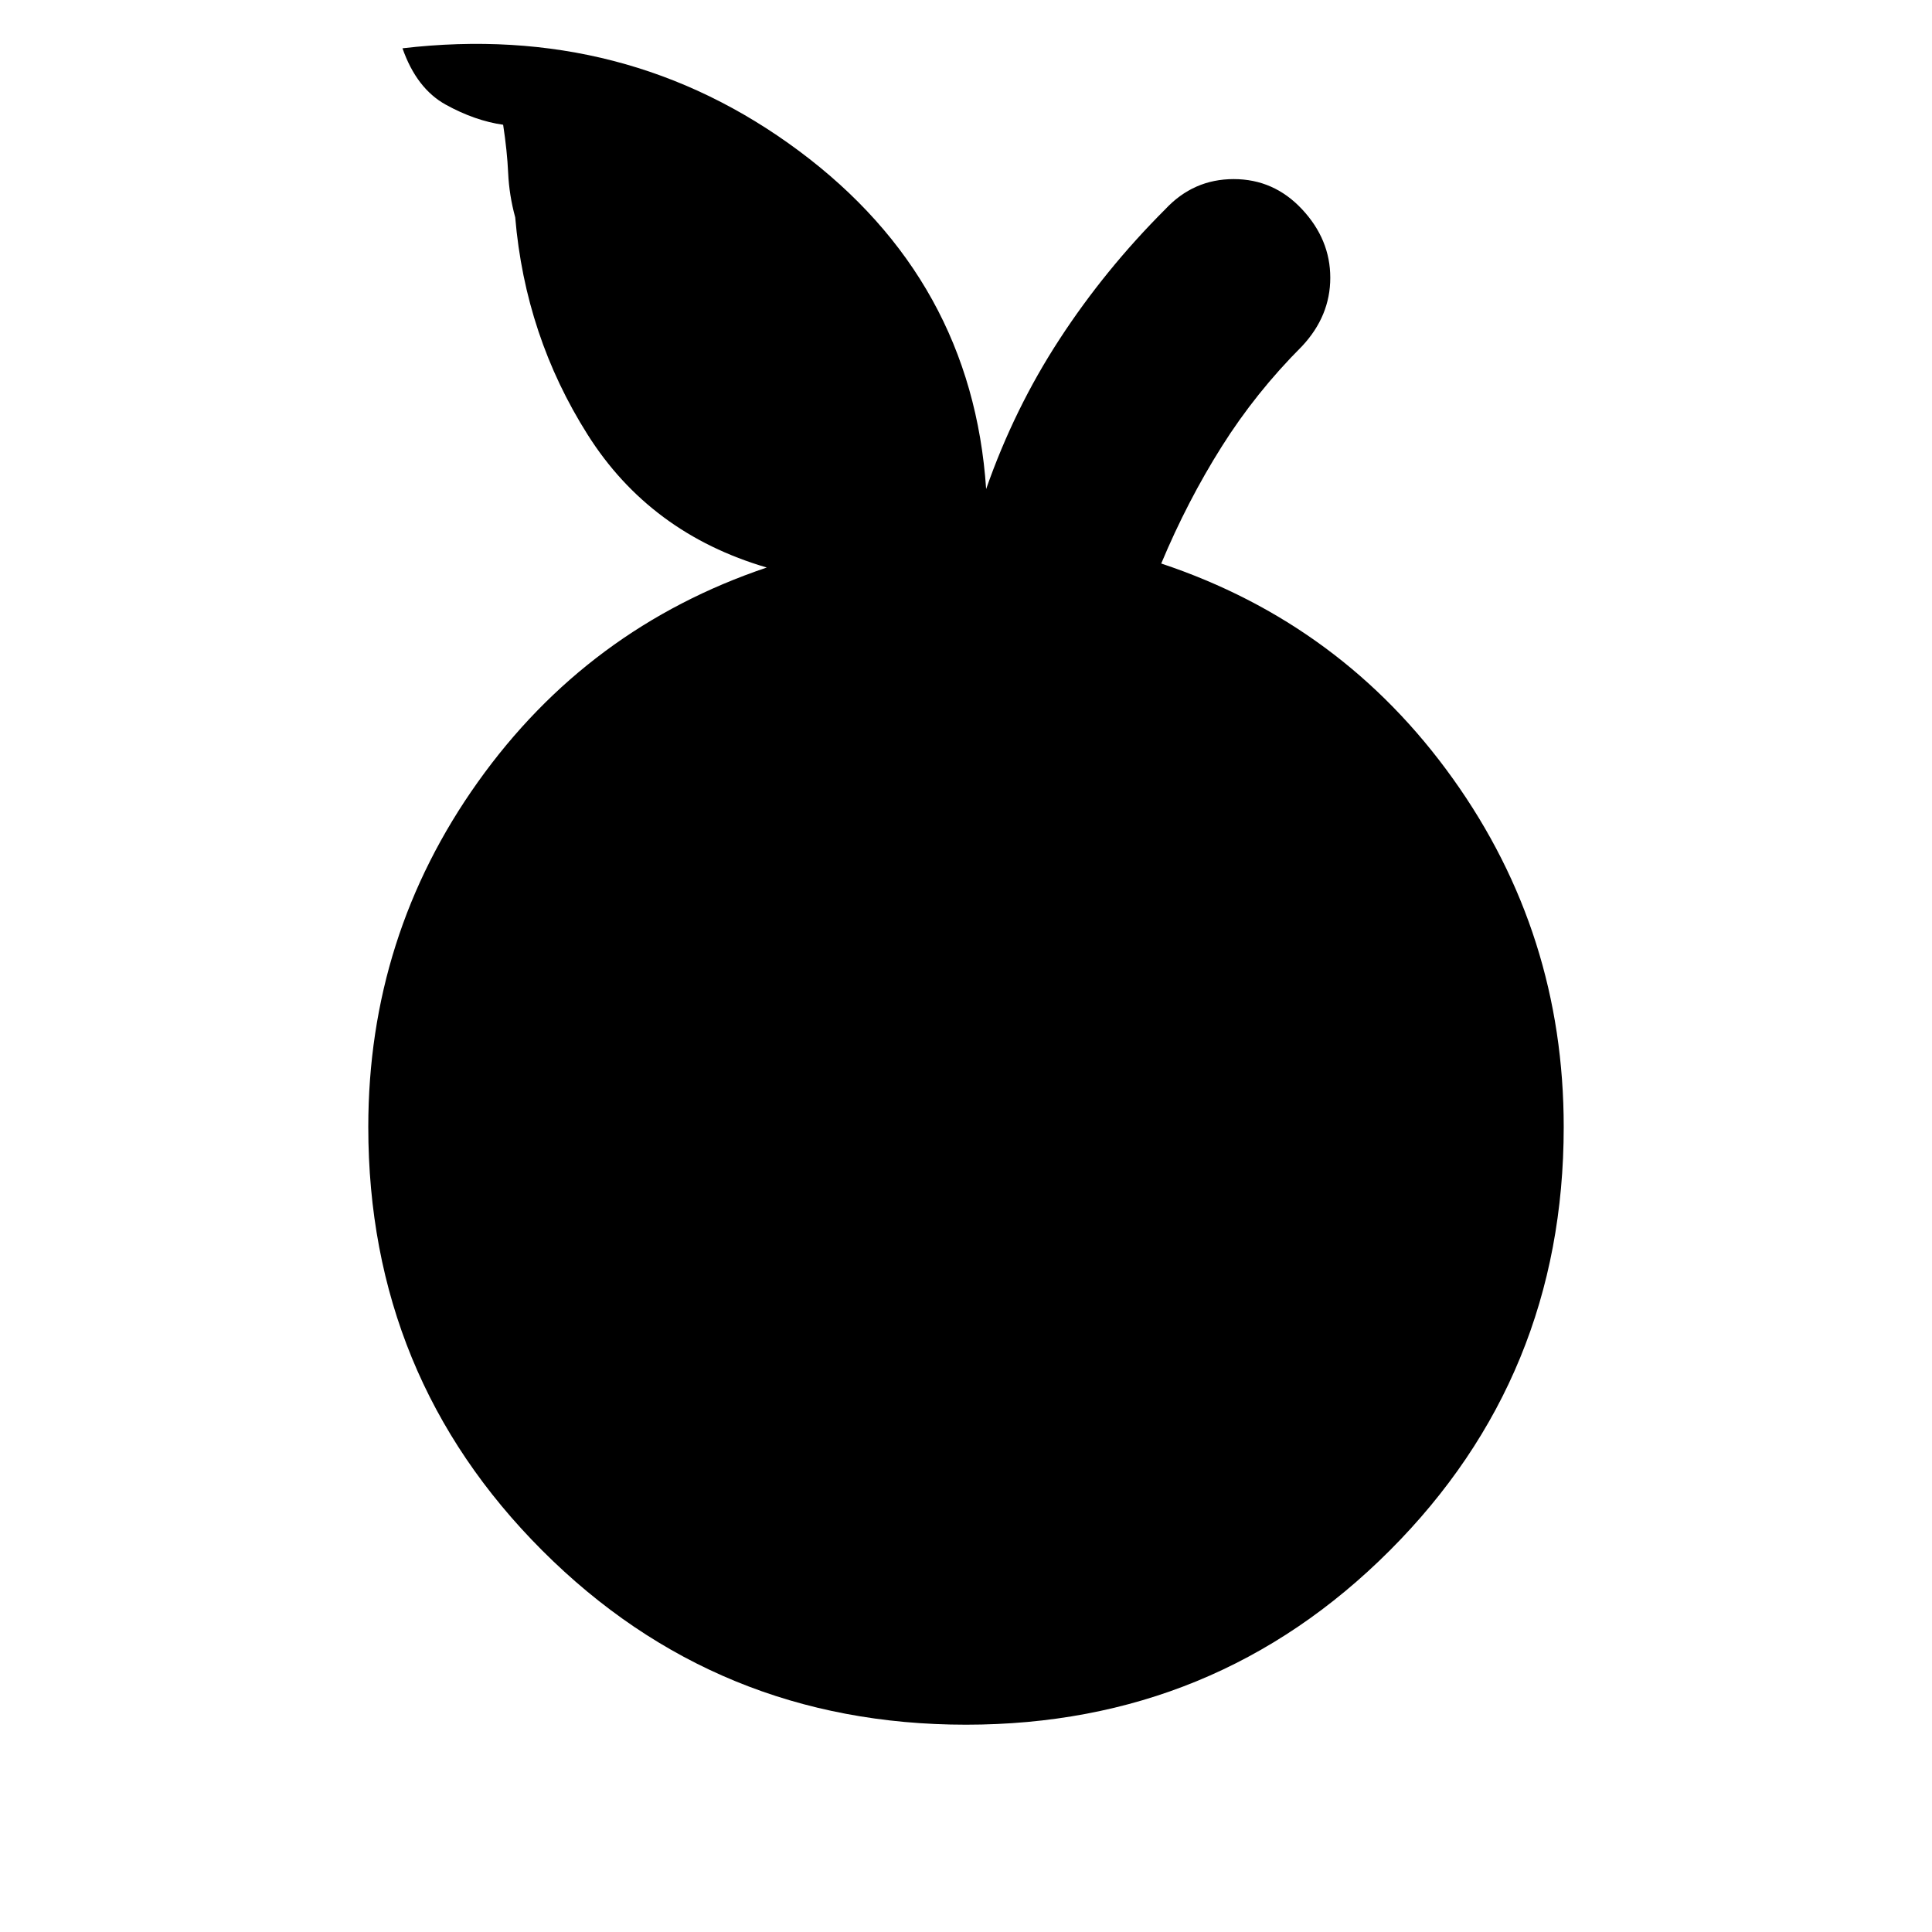 <svg xmlns="http://www.w3.org/2000/svg" height="40" width="40"><path d="M20 35.708q-5.167 0-8.771-3.604-3.604-3.604-3.604-8.771 0-3.958 2.271-7.145Q12.167 13 15.875 11.75q-2.417-.708-3.708-2.75-1.292-2.042-1.5-4.5-.125-.458-.146-.917-.021-.458-.104-1-.584-.083-1.188-.416Q8.625 1.833 8.333 1q4.625-.542 8.209 2.125 3.583 2.667 3.875 7Q21 8.458 21.938 7.021q.937-1.438 2.187-2.688.583-.625 1.417-.625.833 0 1.416.625.584.625.584 1.417t-.584 1.417Q26 8.125 25.292 9.25q-.709 1.125-1.25 2.417 3.75 1.25 6.041 4.458 2.292 3.208 2.292 7.208 0 5.167-3.604 8.771-3.604 3.604-8.771 3.604Z"/></svg>